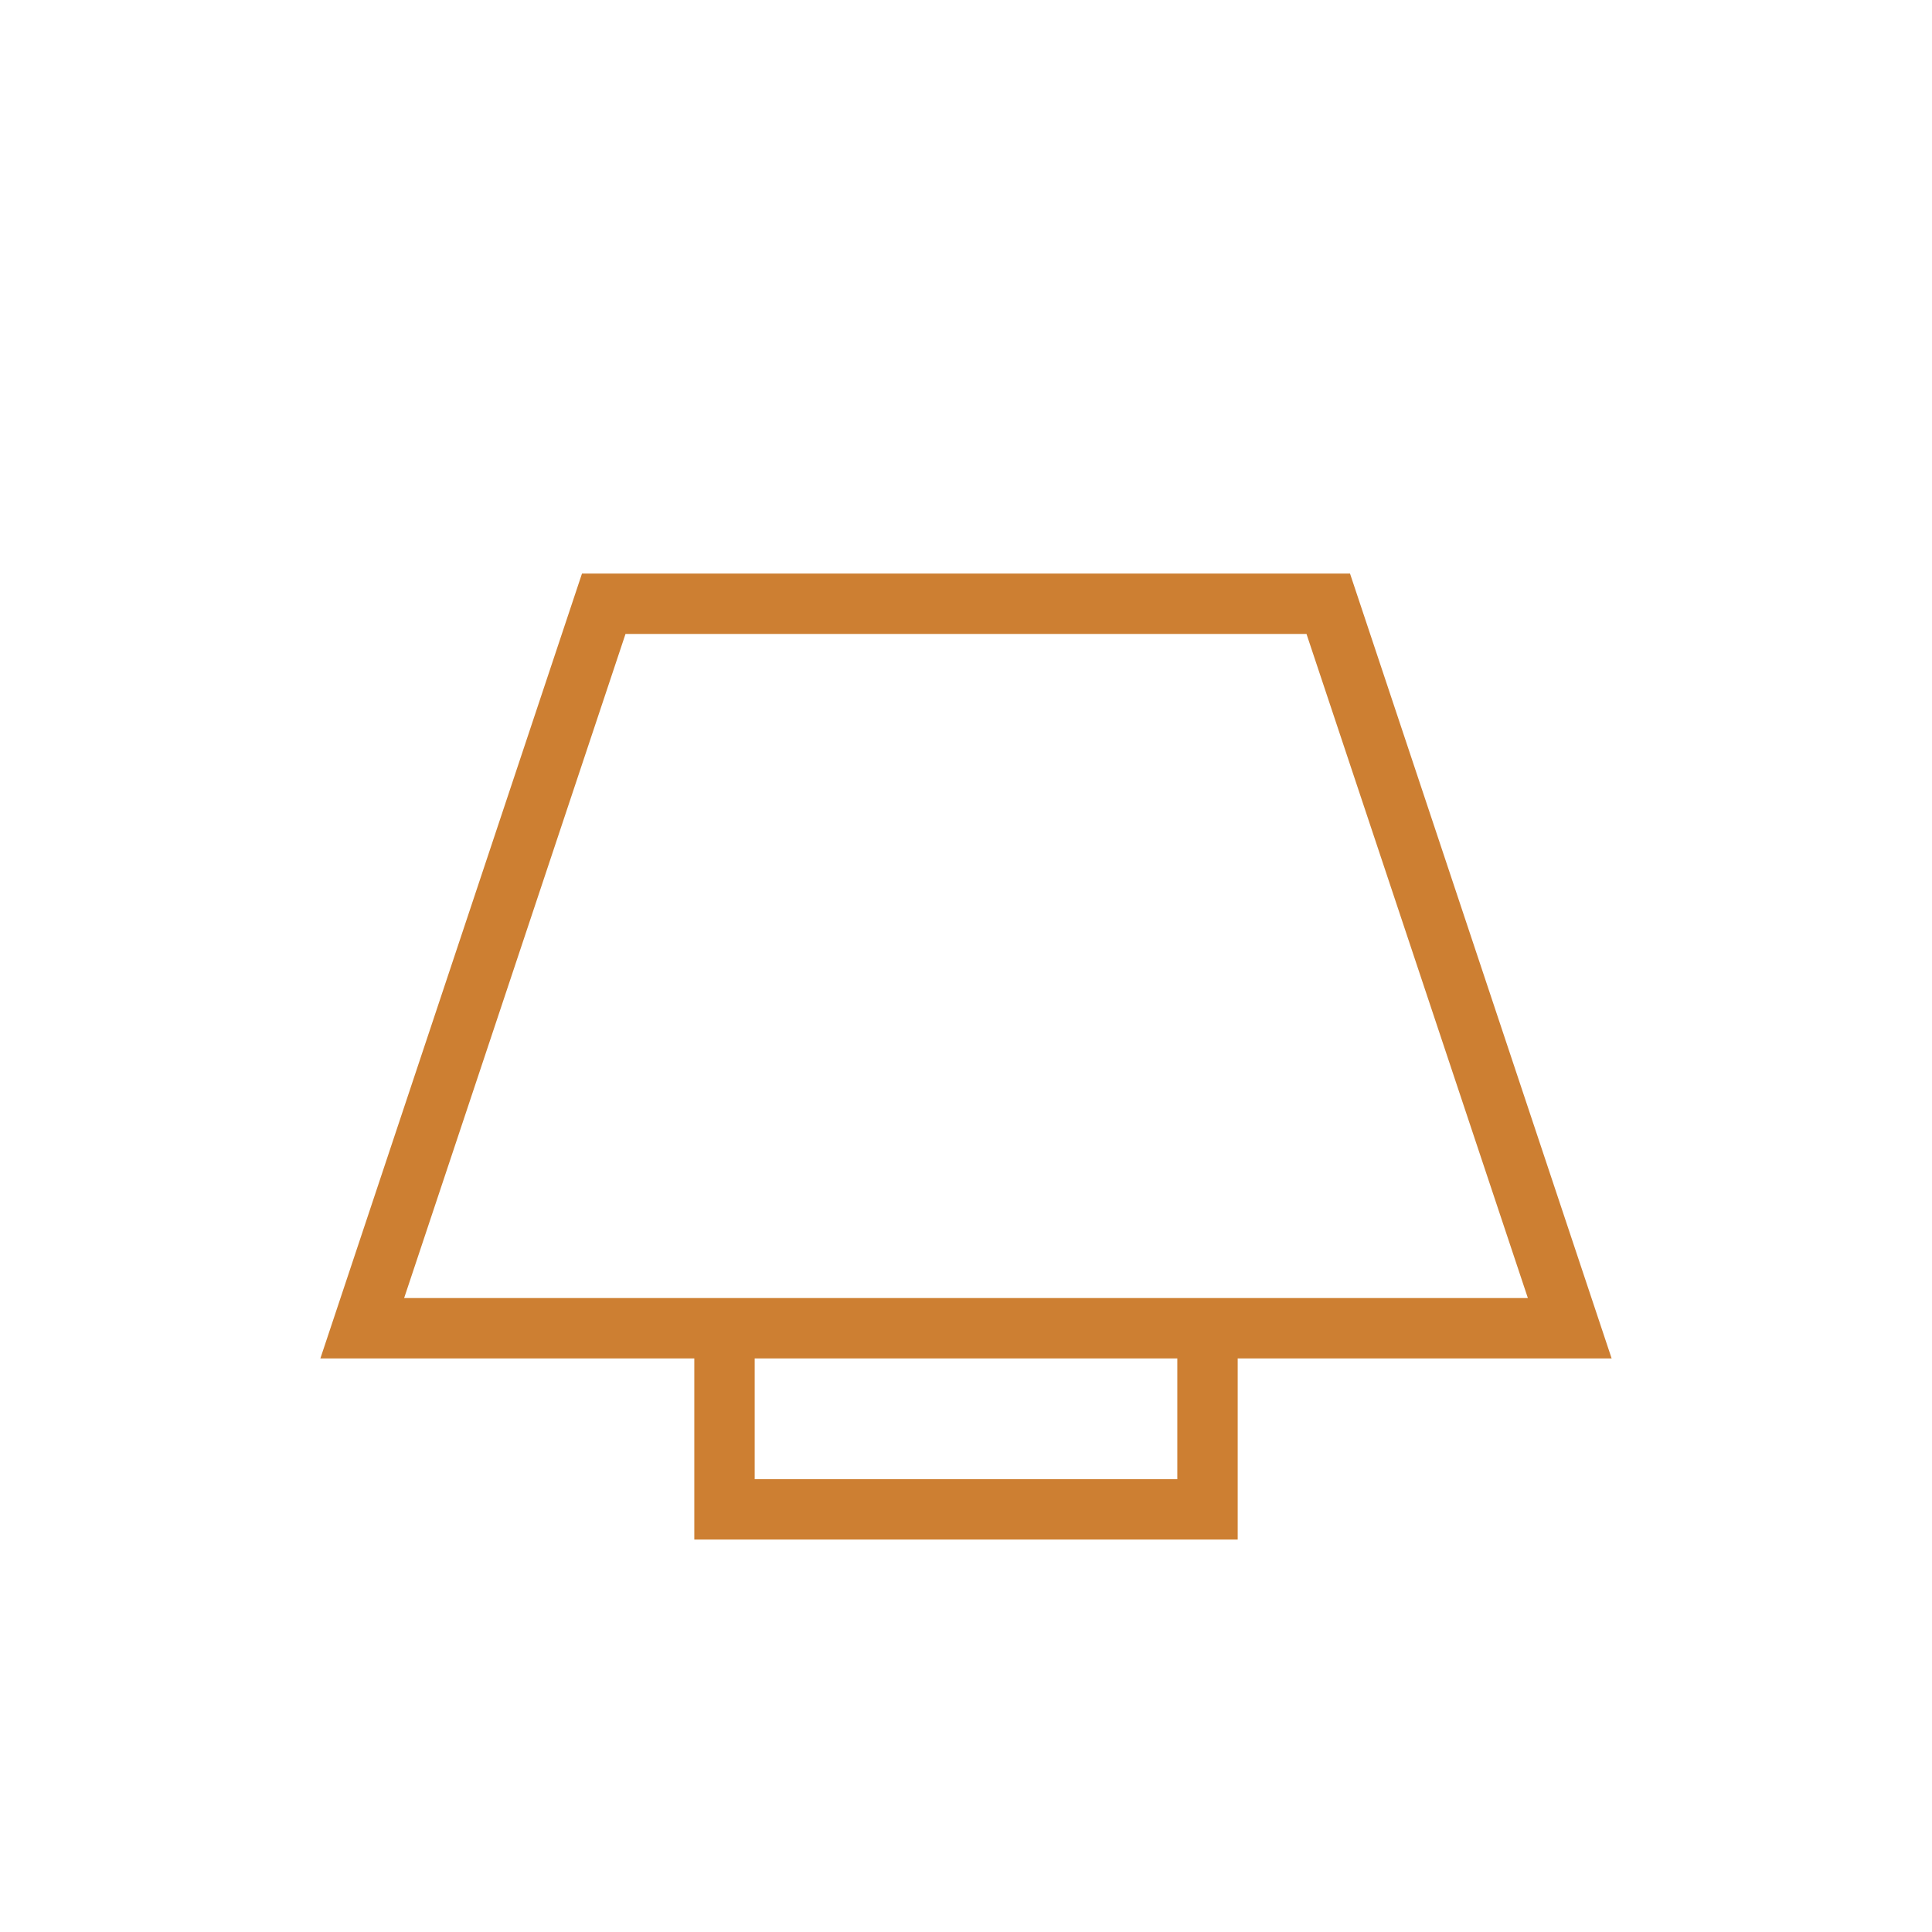 <svg viewBox="0 0 64 64" xmlns="http://www.w3.org/2000/svg" aria-hidden="true">
  <g fill="none" stroke="#cd7f32" stroke-width="2">
    <path d="M12 44h40l-8-24H20z"/>
    <path d="M24 44v6h16v-6"/>
  </g>
</svg>
